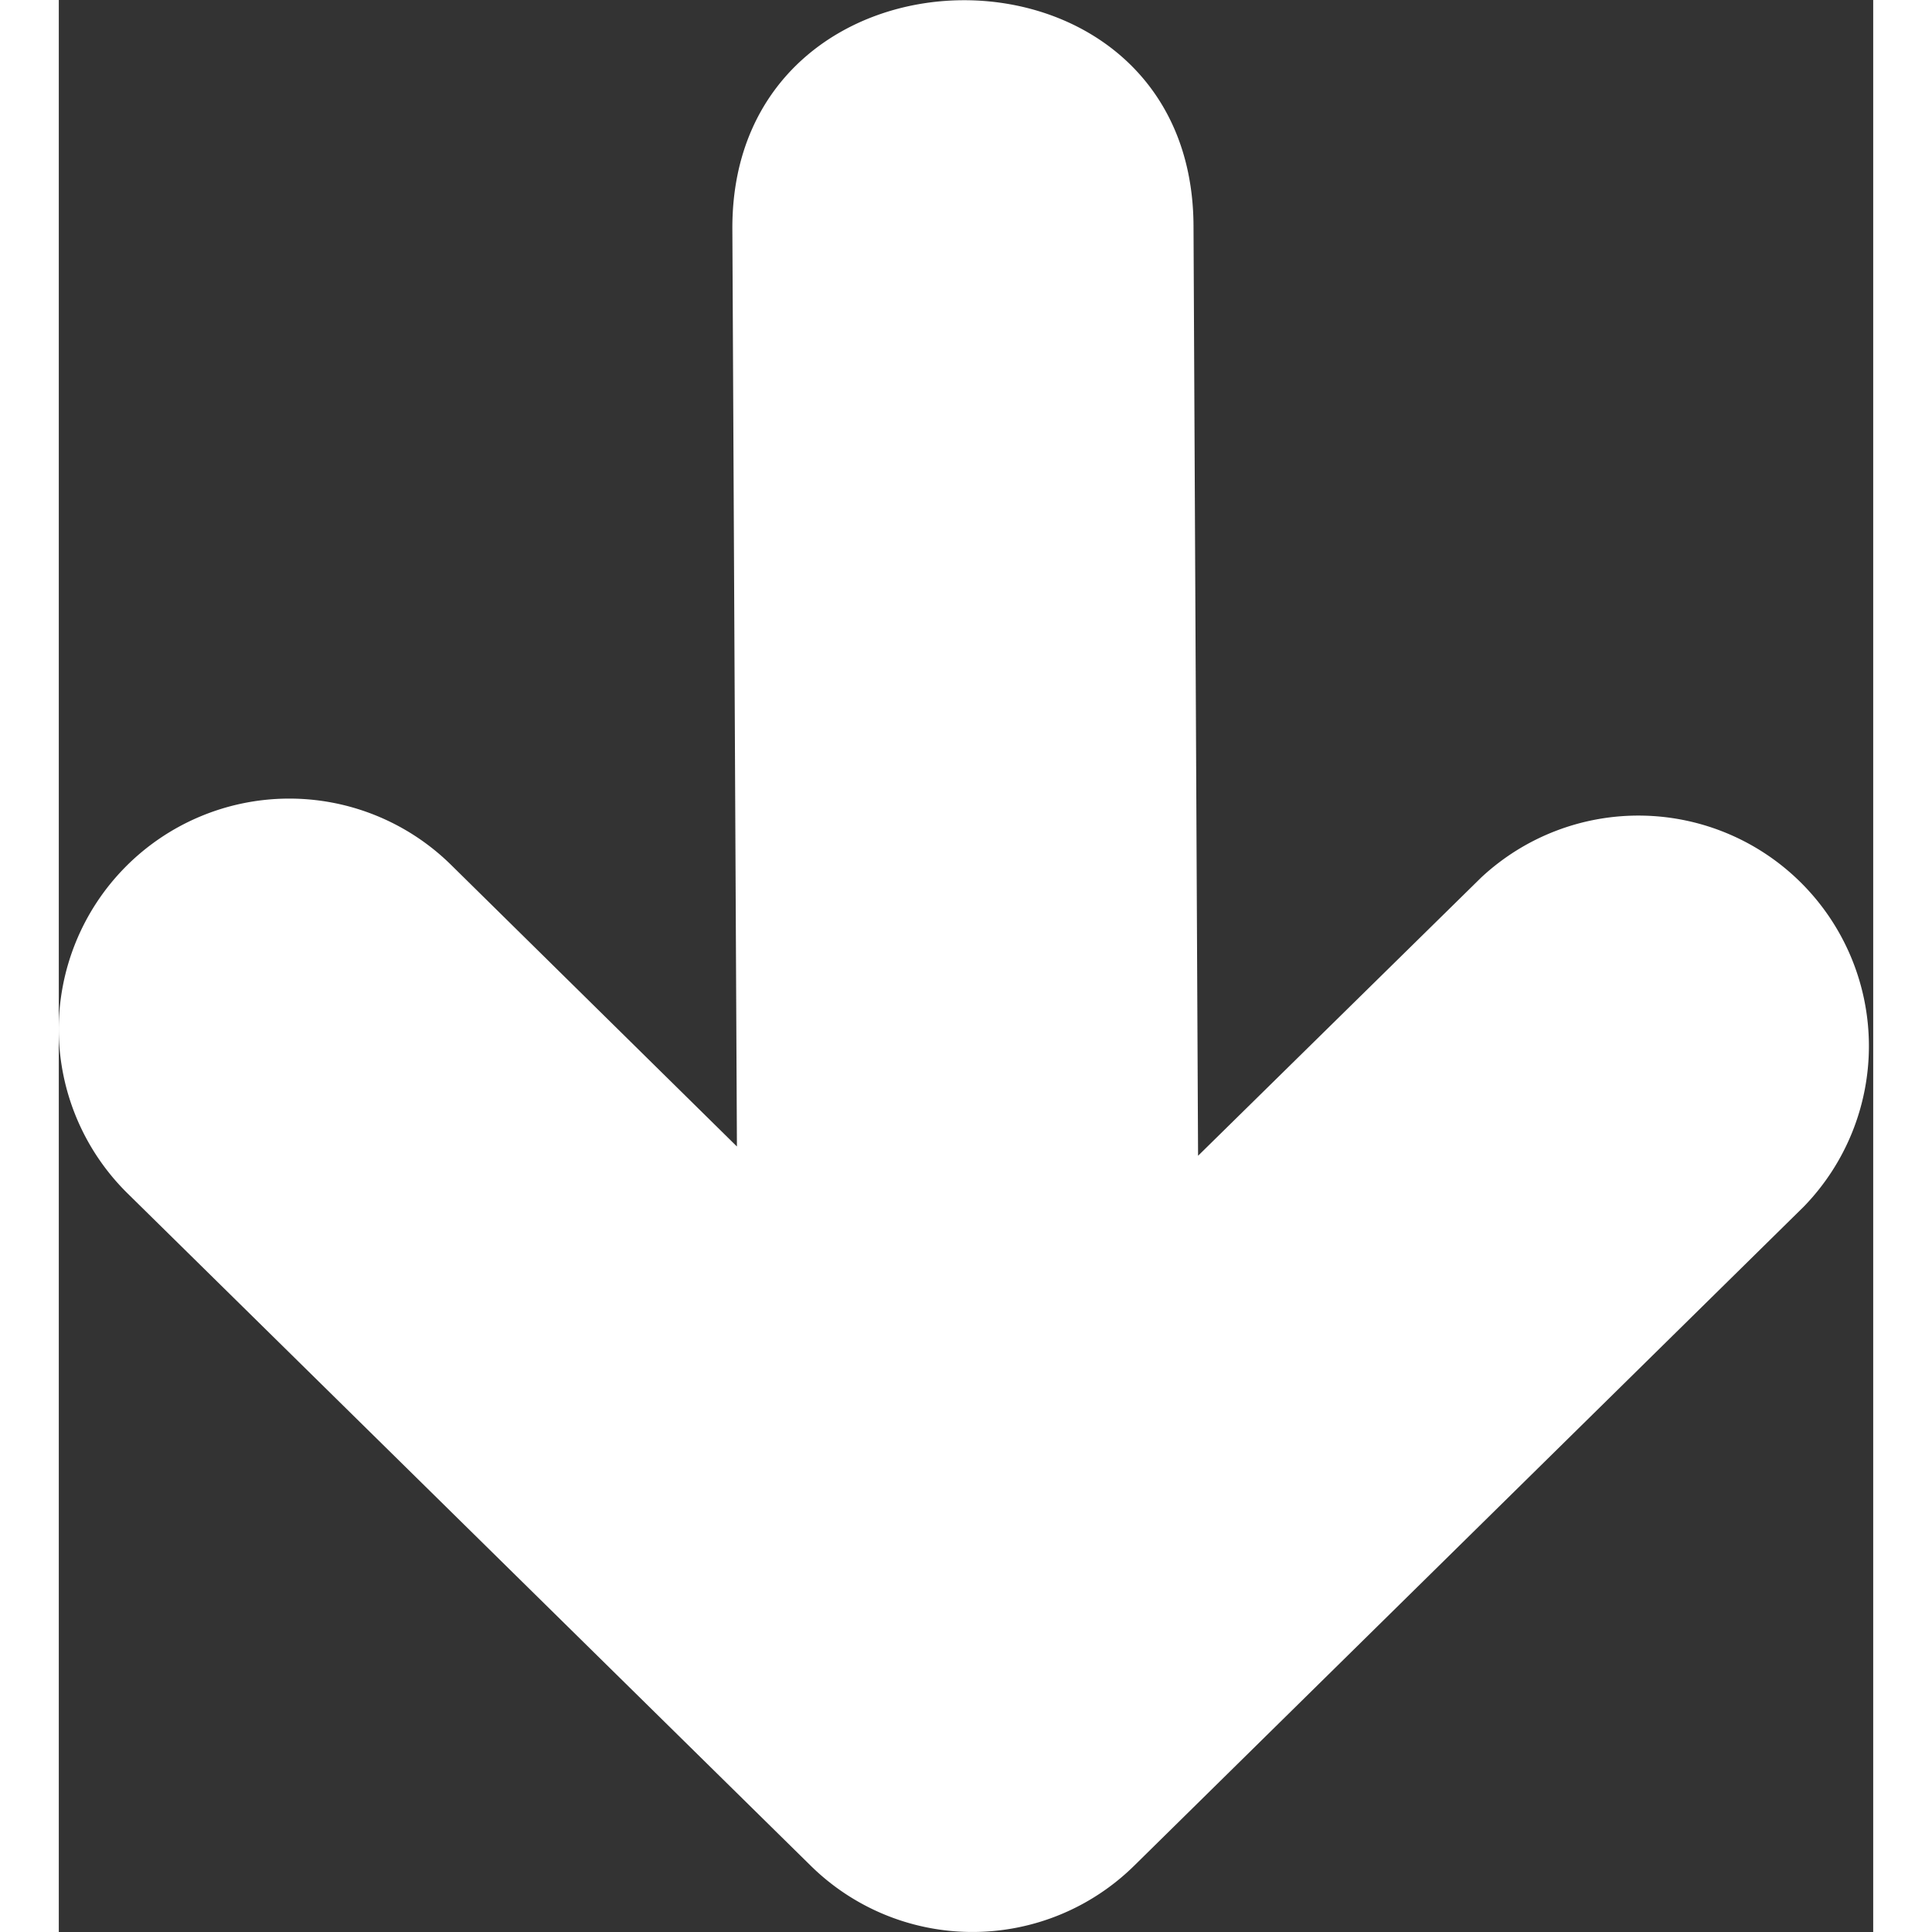 <svg style="width: 10px; height: 10px;" data-name="Layer 1" xmlns="http://www.w3.org/2000/svg" viewBox="0 0 115.4 122.88"><rect x="0" y="0" width="115.4" height="122.88" fill="#333333" stroke="none"/><title>down-arrow</title><path fill="white" d="M24.94,55A14.66,14.66,0,0,0,4.38,75.91l43.45,42.76a14.66,14.66,0,0,0,20.56,0L111,76.73A14.66,14.66,0,0,0,90.46,55.82l-18,17.69-.29-59.17c-.1-19.28-29.42-19-29.33.24l.29,58.34L24.94,55Z"/></svg>